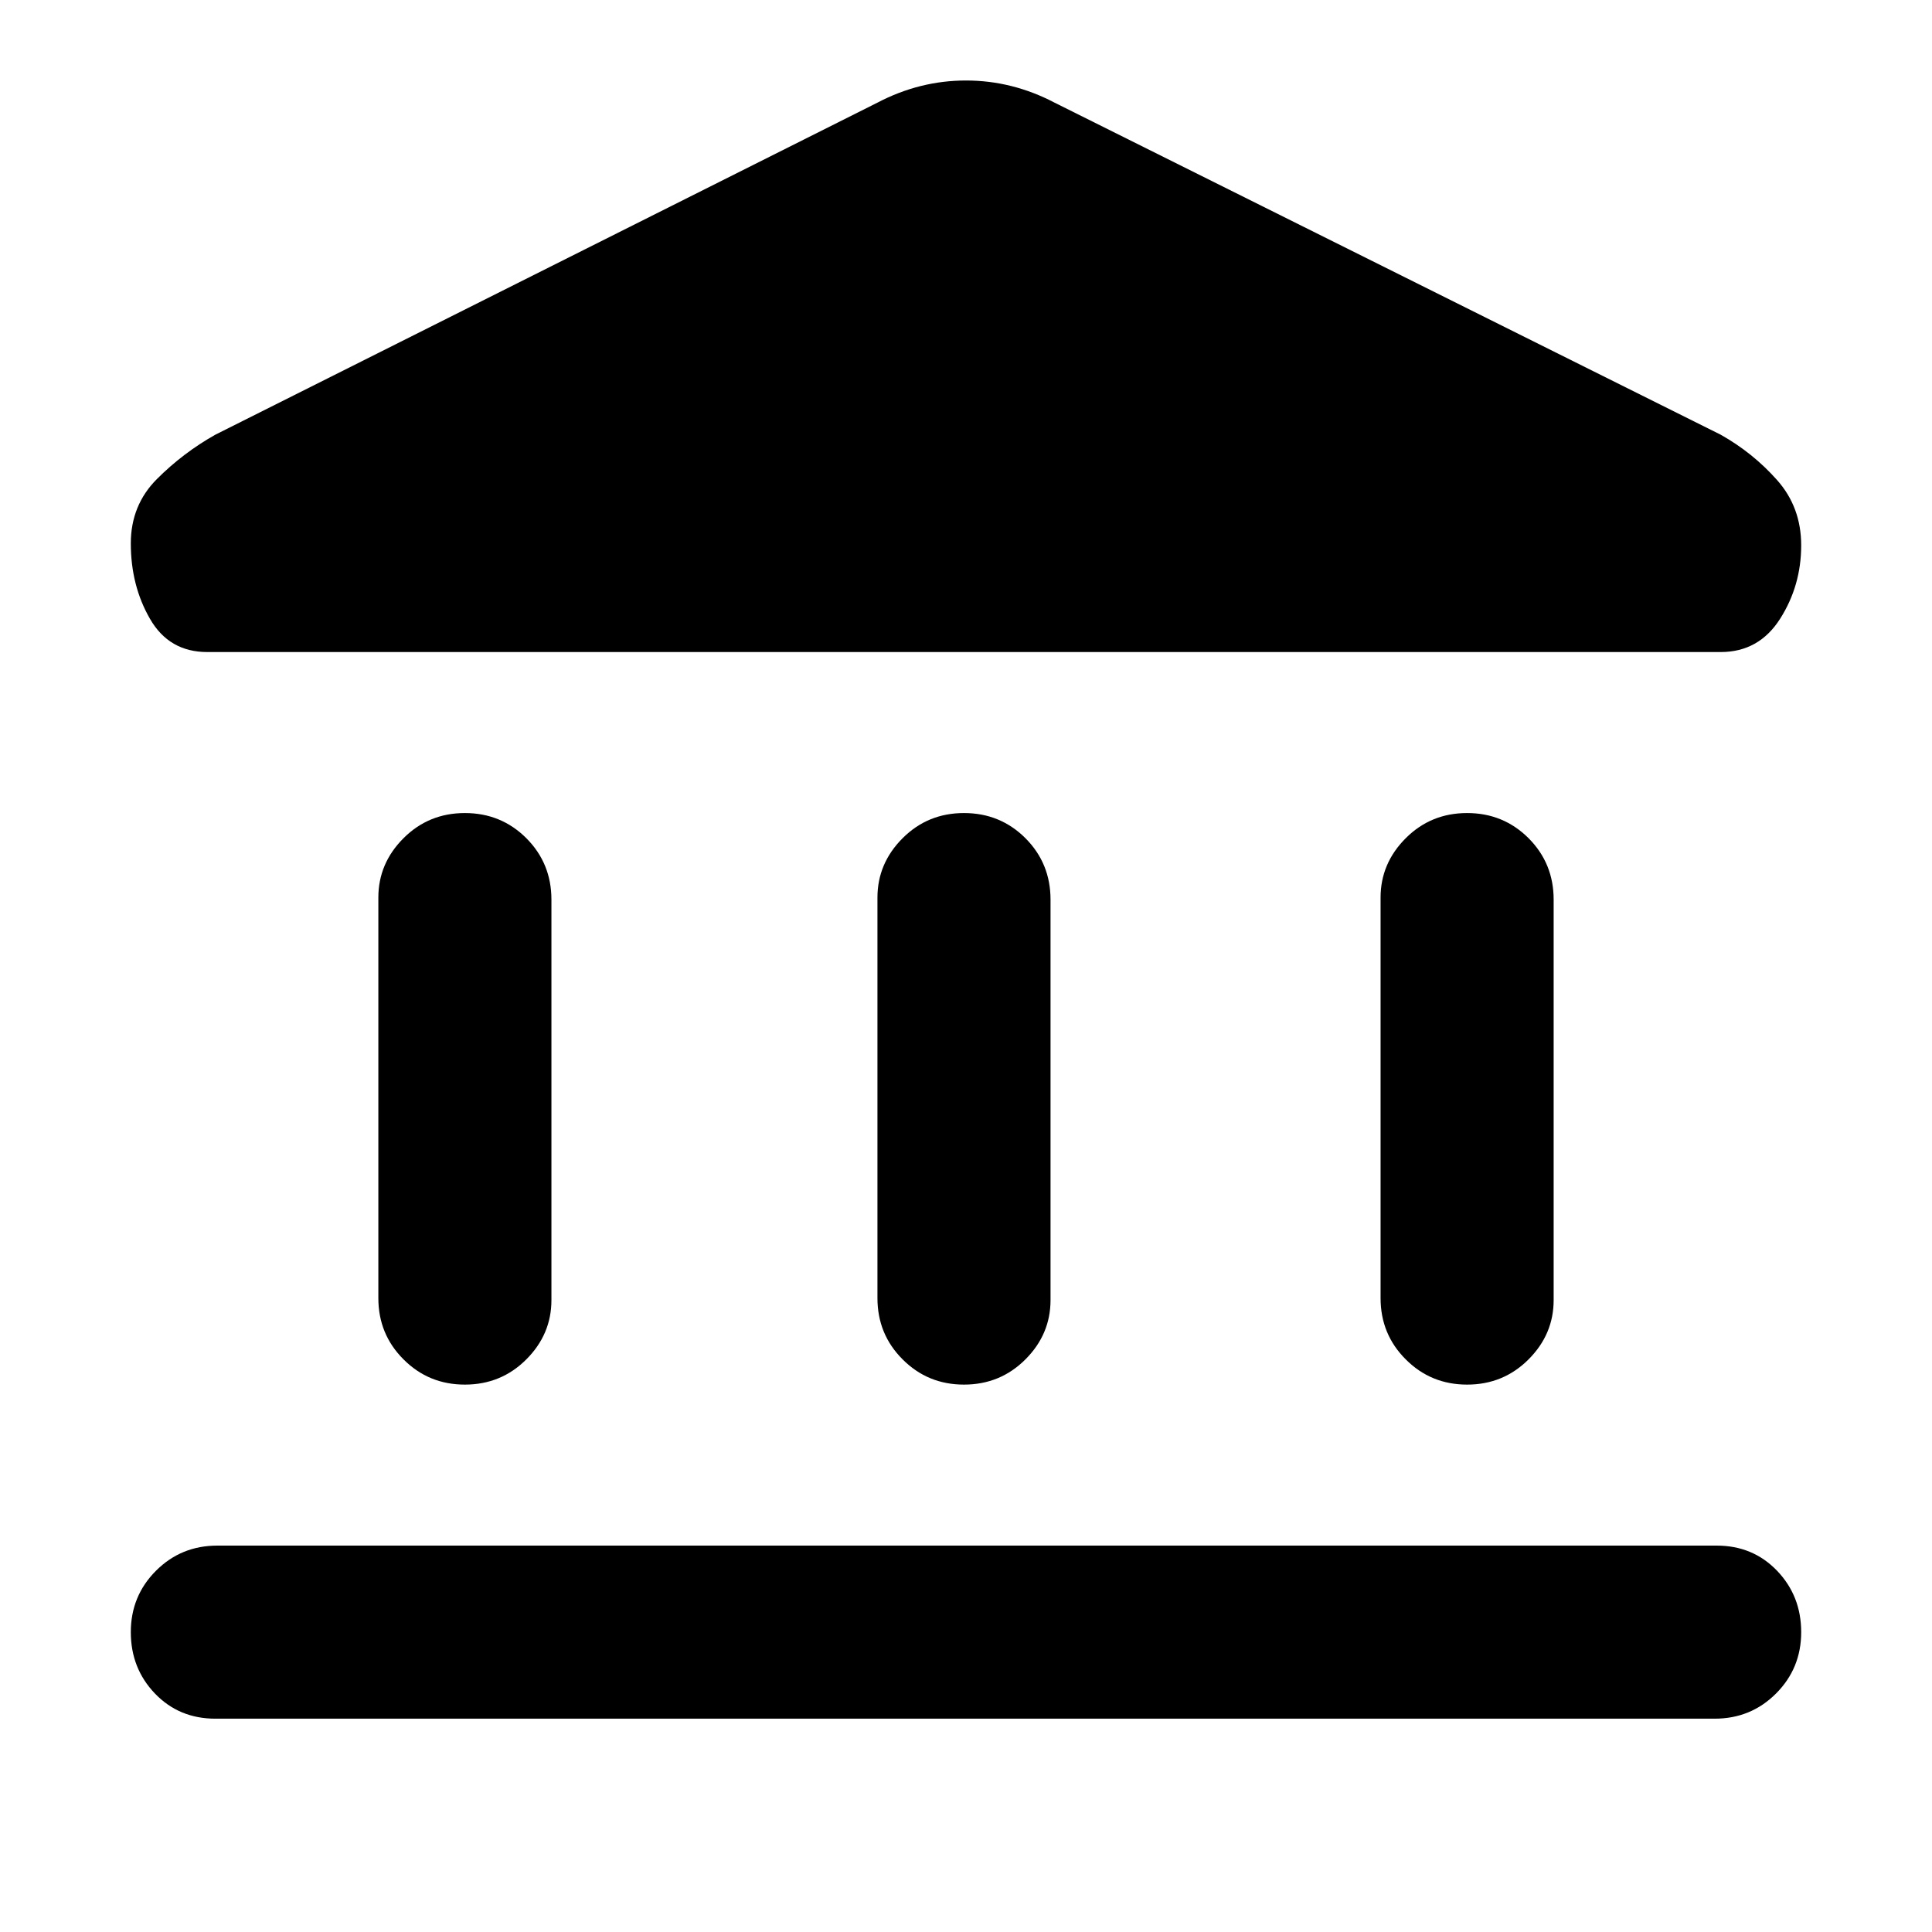 <svg xmlns="http://www.w3.org/2000/svg" height="24" width="24"><path d="M5.775 17.2q-.45 0-.762-.313-.313-.312-.313-.762V11.15q0-.425.313-.738.312-.312.762-.312t.763.312q.312.313.312.763v4.975q0 .425-.312.737-.313.313-.763.313Zm6.2 0q-.45 0-.762-.313-.313-.312-.313-.762V11.15q0-.425.313-.738.312-.312.762-.312t.763.312q.312.313.312.763v4.975q0 .425-.312.737-.313.313-.763.313Zm-9.3 4.15q-.45 0-.75-.312-.3-.313-.3-.763t.313-.763q.312-.312.762-.312h18.625q.45 0 .75.312.3.313.3.763t-.313.763q-.312.312-.762.312Zm15.55-4.15q-.45 0-.762-.313-.313-.312-.313-.762V11.15q0-.425.313-.738.312-.312.762-.312t.763.312q.312.313.312.763v4.975q0 .425-.312.737-.313.313-.763.313ZM13.1 1.275 21.375 5.4q.4.225.7.563.3.337.3.812 0 .5-.262.912-.263.413-.738.413h-18.8q-.475 0-.712-.413-.238-.412-.238-.937 0-.475.325-.8.325-.325.725-.55L10.9 1.275Q11.425 1 12 1q.575 0 1.1.275Z"/></svg>